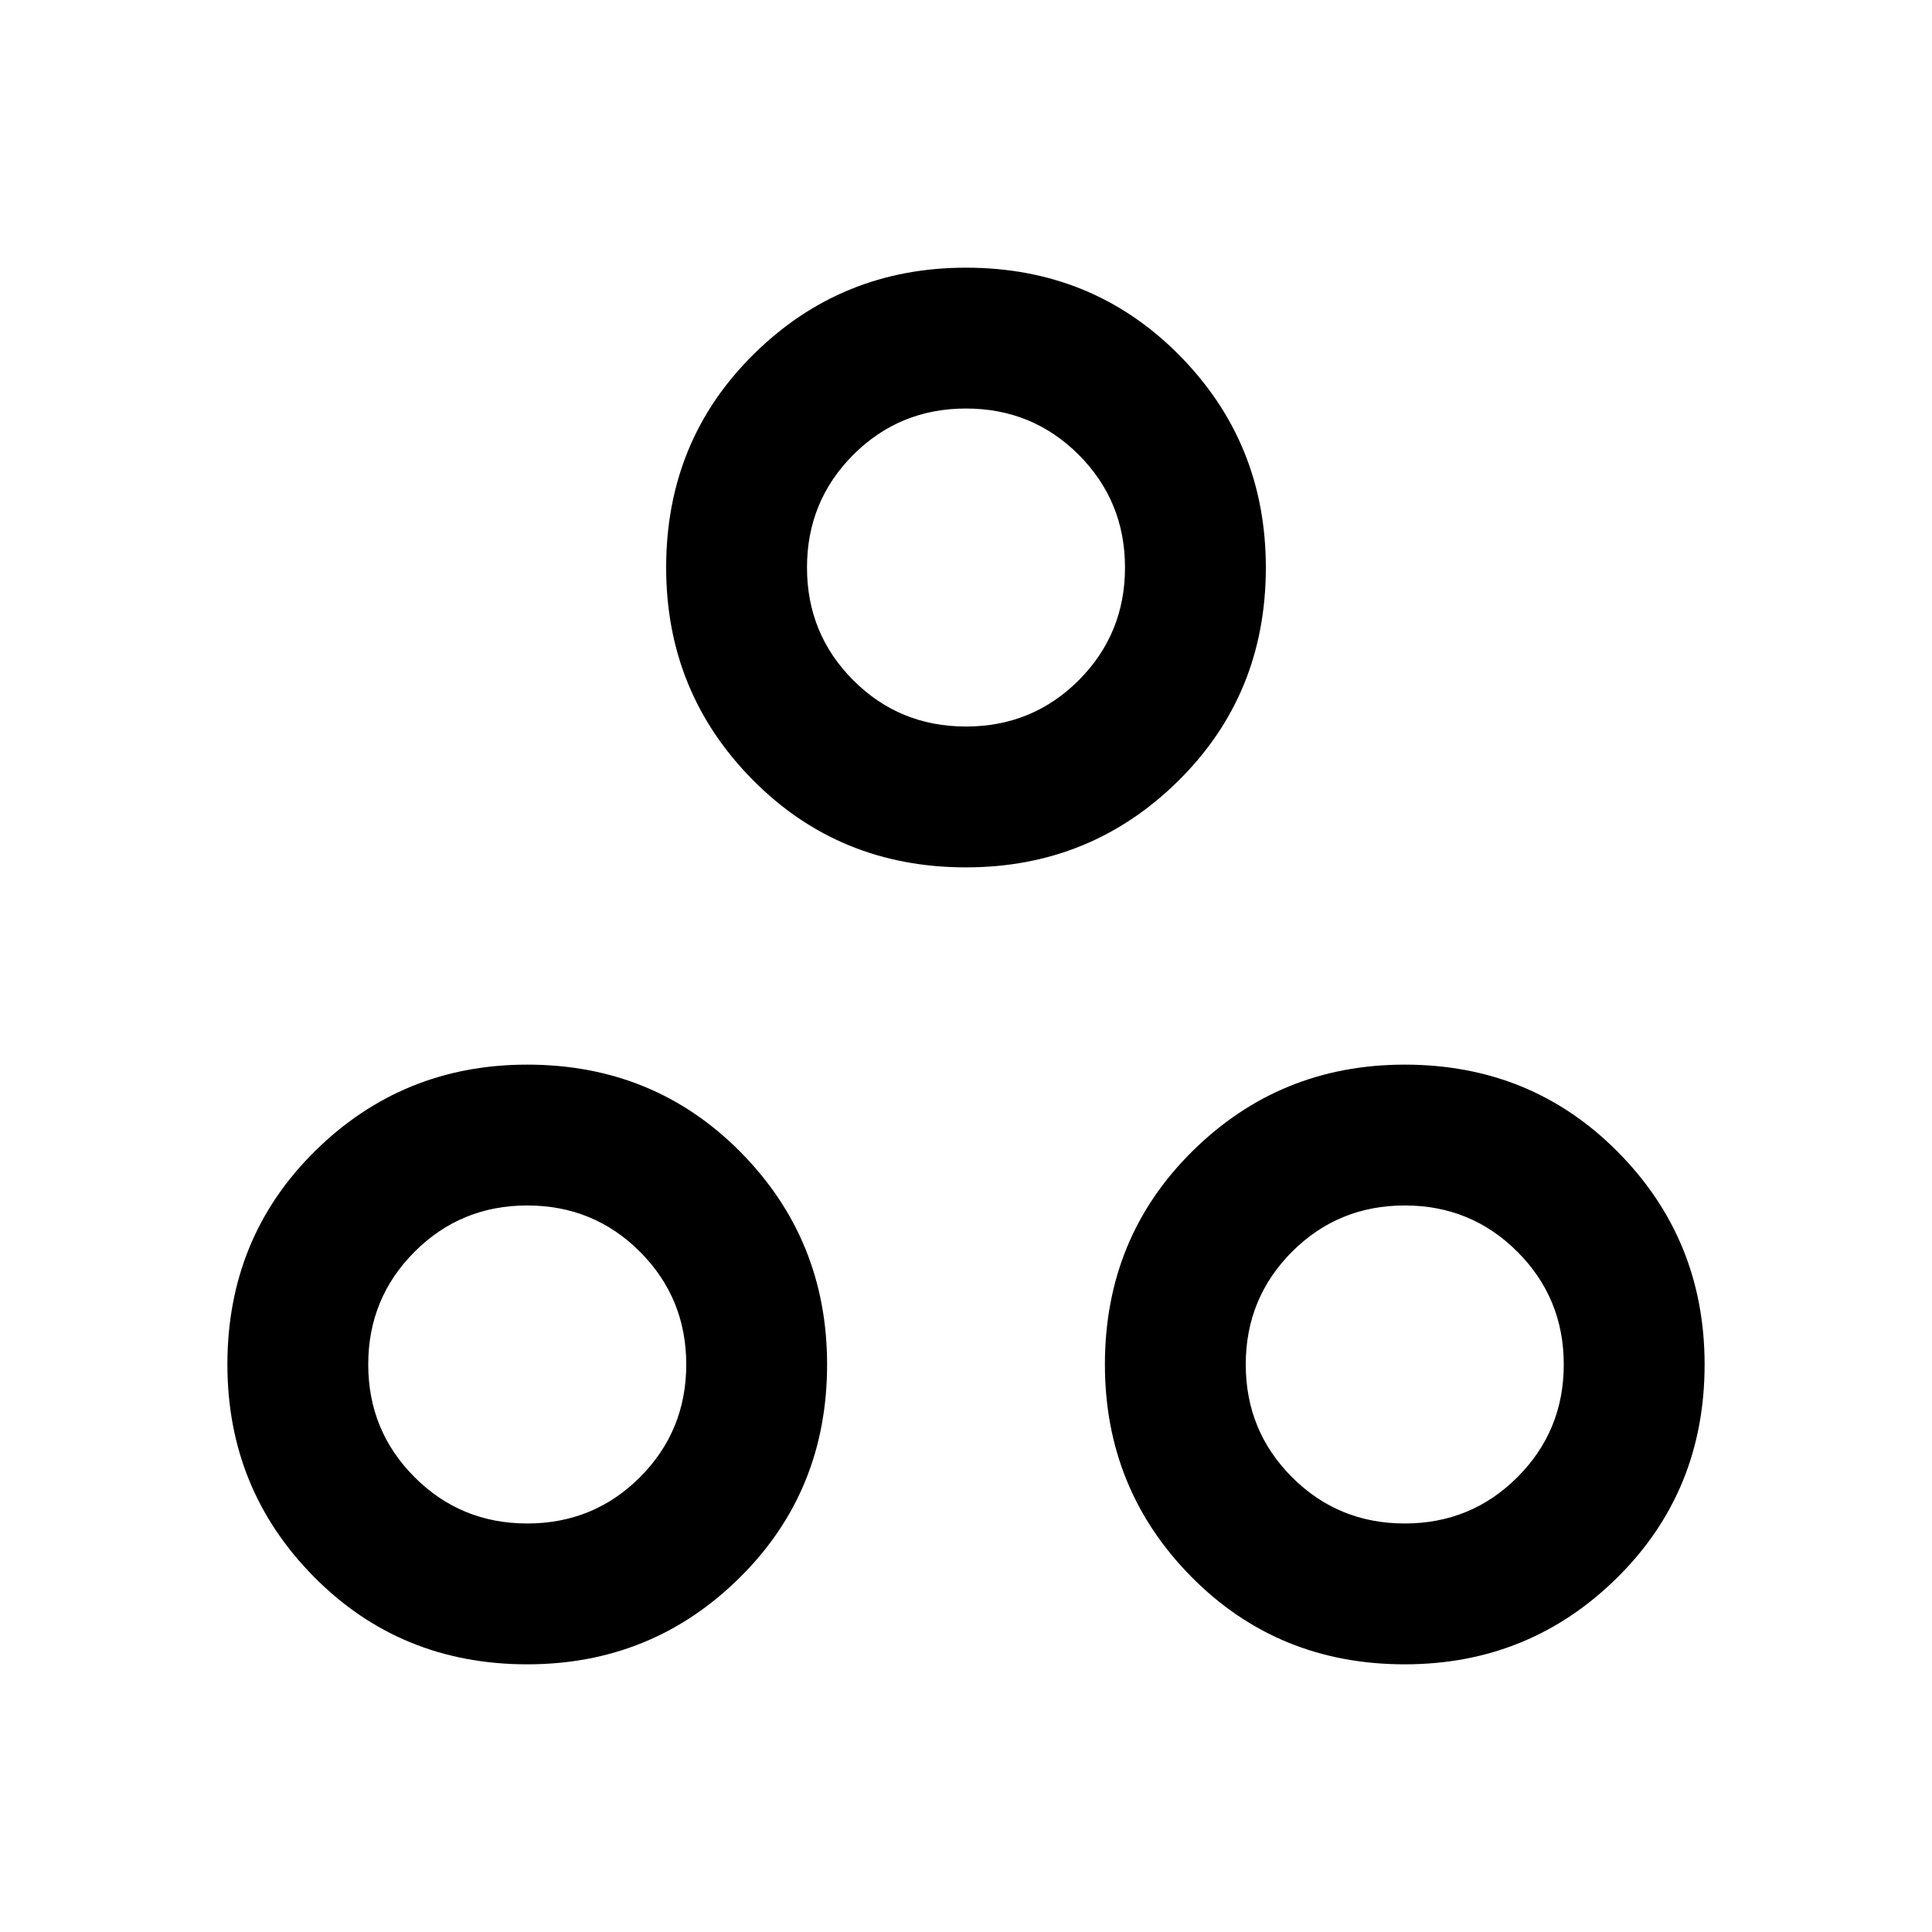 <svg xmlns="http://www.w3.org/2000/svg" height="20" width="20"><path d="M10 8.979Q8.688 8.979 7.792 8.073Q6.896 7.167 6.896 5.875Q6.896 4.562 7.802 3.667Q8.708 2.771 10 2.771Q11.312 2.771 12.208 3.677Q13.104 4.583 13.104 5.875Q13.104 7.188 12.198 8.083Q11.292 8.979 10 8.979ZM10 7.521Q10.688 7.521 11.167 7.042Q11.646 6.562 11.646 5.875Q11.646 5.188 11.167 4.708Q10.688 4.229 10 4.229Q9.312 4.229 8.833 4.708Q8.354 5.188 8.354 5.875Q8.354 6.562 8.833 7.042Q9.312 7.521 10 7.521ZM5.458 17.229Q4.146 17.229 3.25 16.323Q2.354 15.417 2.354 14.125Q2.354 12.812 3.26 11.917Q4.167 11.021 5.458 11.021Q6.771 11.021 7.667 11.927Q8.562 12.833 8.562 14.125Q8.562 15.438 7.656 16.333Q6.75 17.229 5.458 17.229ZM5.458 15.771Q6.146 15.771 6.625 15.292Q7.104 14.812 7.104 14.125Q7.104 13.438 6.625 12.958Q6.146 12.479 5.458 12.479Q4.771 12.479 4.292 12.958Q3.812 13.438 3.812 14.125Q3.812 14.812 4.292 15.292Q4.771 15.771 5.458 15.771ZM14.542 17.229Q13.229 17.229 12.333 16.323Q11.438 15.417 11.438 14.125Q11.438 12.812 12.344 11.917Q13.25 11.021 14.542 11.021Q15.854 11.021 16.75 11.927Q17.646 12.833 17.646 14.125Q17.646 15.438 16.74 16.333Q15.833 17.229 14.542 17.229ZM14.542 15.771Q15.229 15.771 15.708 15.292Q16.188 14.812 16.188 14.125Q16.188 13.438 15.708 12.958Q15.229 12.479 14.542 12.479Q13.854 12.479 13.375 12.958Q12.896 13.438 12.896 14.125Q12.896 14.812 13.375 15.292Q13.854 15.771 14.542 15.771ZM10 5.875Q10 5.875 10 5.875Q10 5.875 10 5.875Q10 5.875 10 5.875Q10 5.875 10 5.875Q10 5.875 10 5.875Q10 5.875 10 5.875Q10 5.875 10 5.875Q10 5.875 10 5.875ZM5.458 14.125Q5.458 14.125 5.458 14.125Q5.458 14.125 5.458 14.125Q5.458 14.125 5.458 14.125Q5.458 14.125 5.458 14.125Q5.458 14.125 5.458 14.125Q5.458 14.125 5.458 14.125Q5.458 14.125 5.458 14.125Q5.458 14.125 5.458 14.125ZM14.542 14.125Q14.542 14.125 14.542 14.125Q14.542 14.125 14.542 14.125Q14.542 14.125 14.542 14.125Q14.542 14.125 14.542 14.125Q14.542 14.125 14.542 14.125Q14.542 14.125 14.542 14.125Q14.542 14.125 14.542 14.125Q14.542 14.125 14.542 14.125Z"/></svg>
